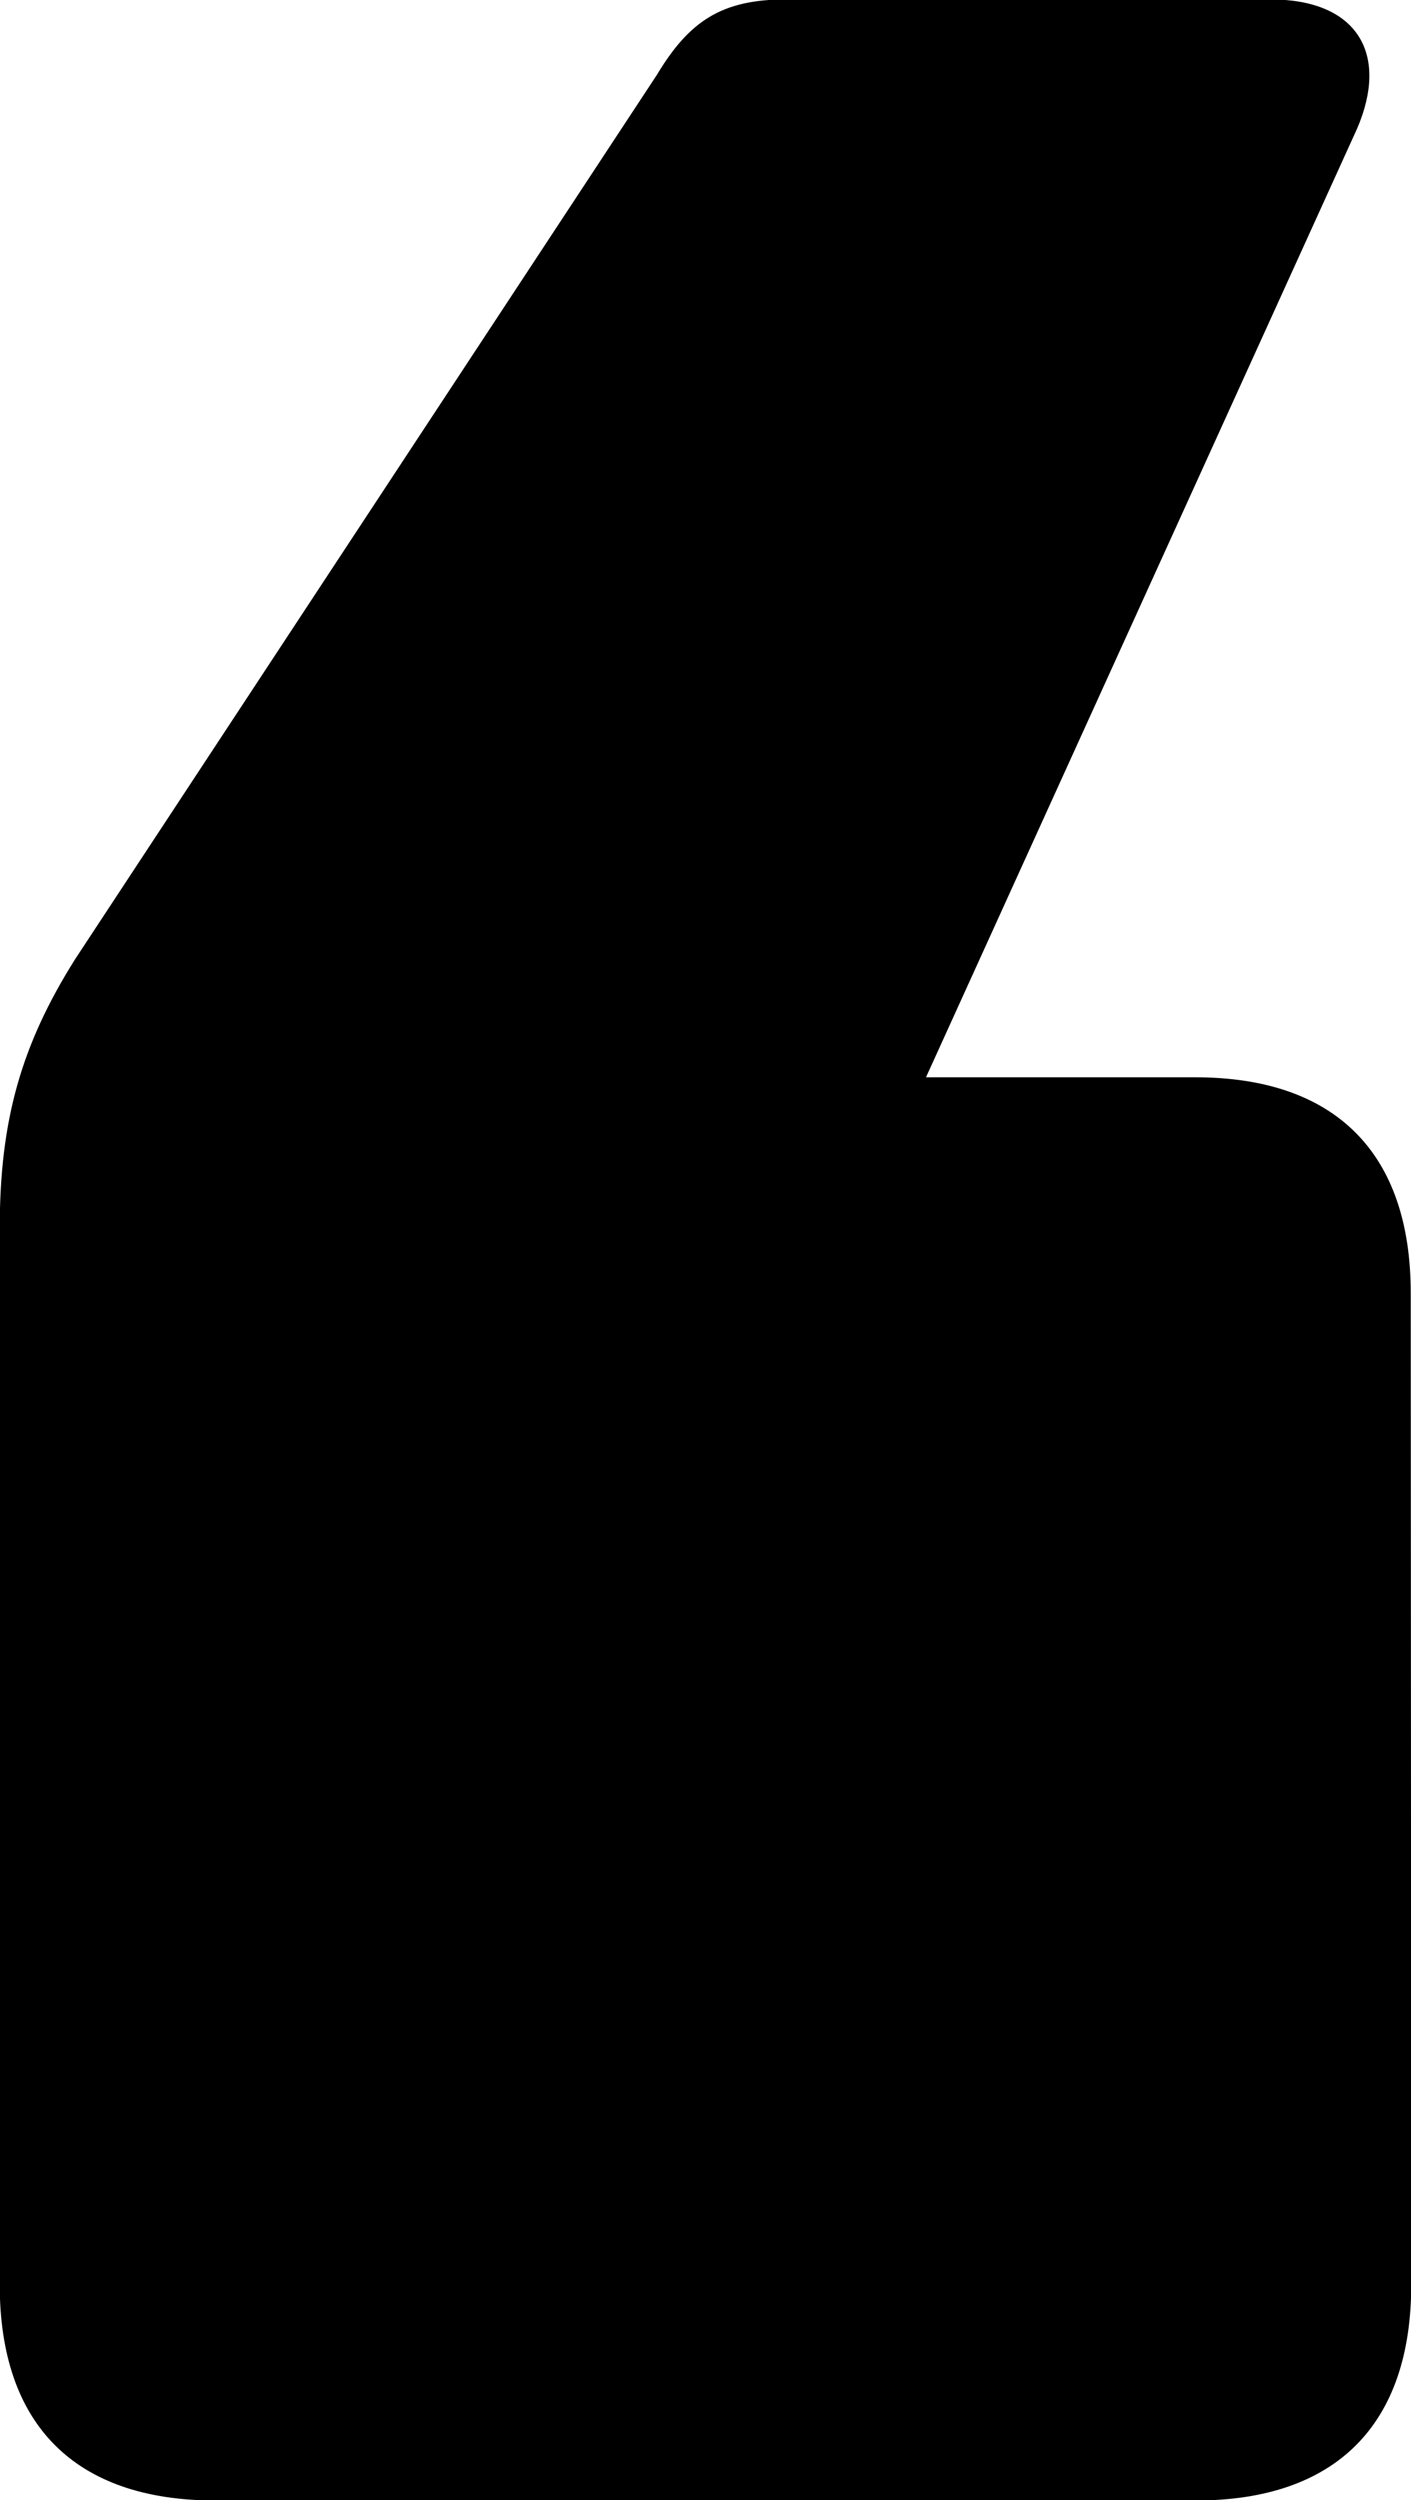 <svg xmlns="http://www.w3.org/2000/svg"  viewBox="0 0 284.1 503.1">
<g  transform="translate(-201.853 -94.514)">
	<path  d="M486,554.3c0,28.2-15.2,43.4-43.4,43.4H245.2c-28.2,0-43.4-15.2-43.4-43.4V341.7
		c0-21.7,4.3-36.9,15.2-54.2l117.1-177.9c6.5-10.8,13-15.2,26-15.2h97.6c17.4,0,23.9,10.9,17.4,26l-86.8,190.9h54.2
		c28.2,0,43.4,15.2,43.4,43.4L486,554.3z"/>
</g>
</svg>
